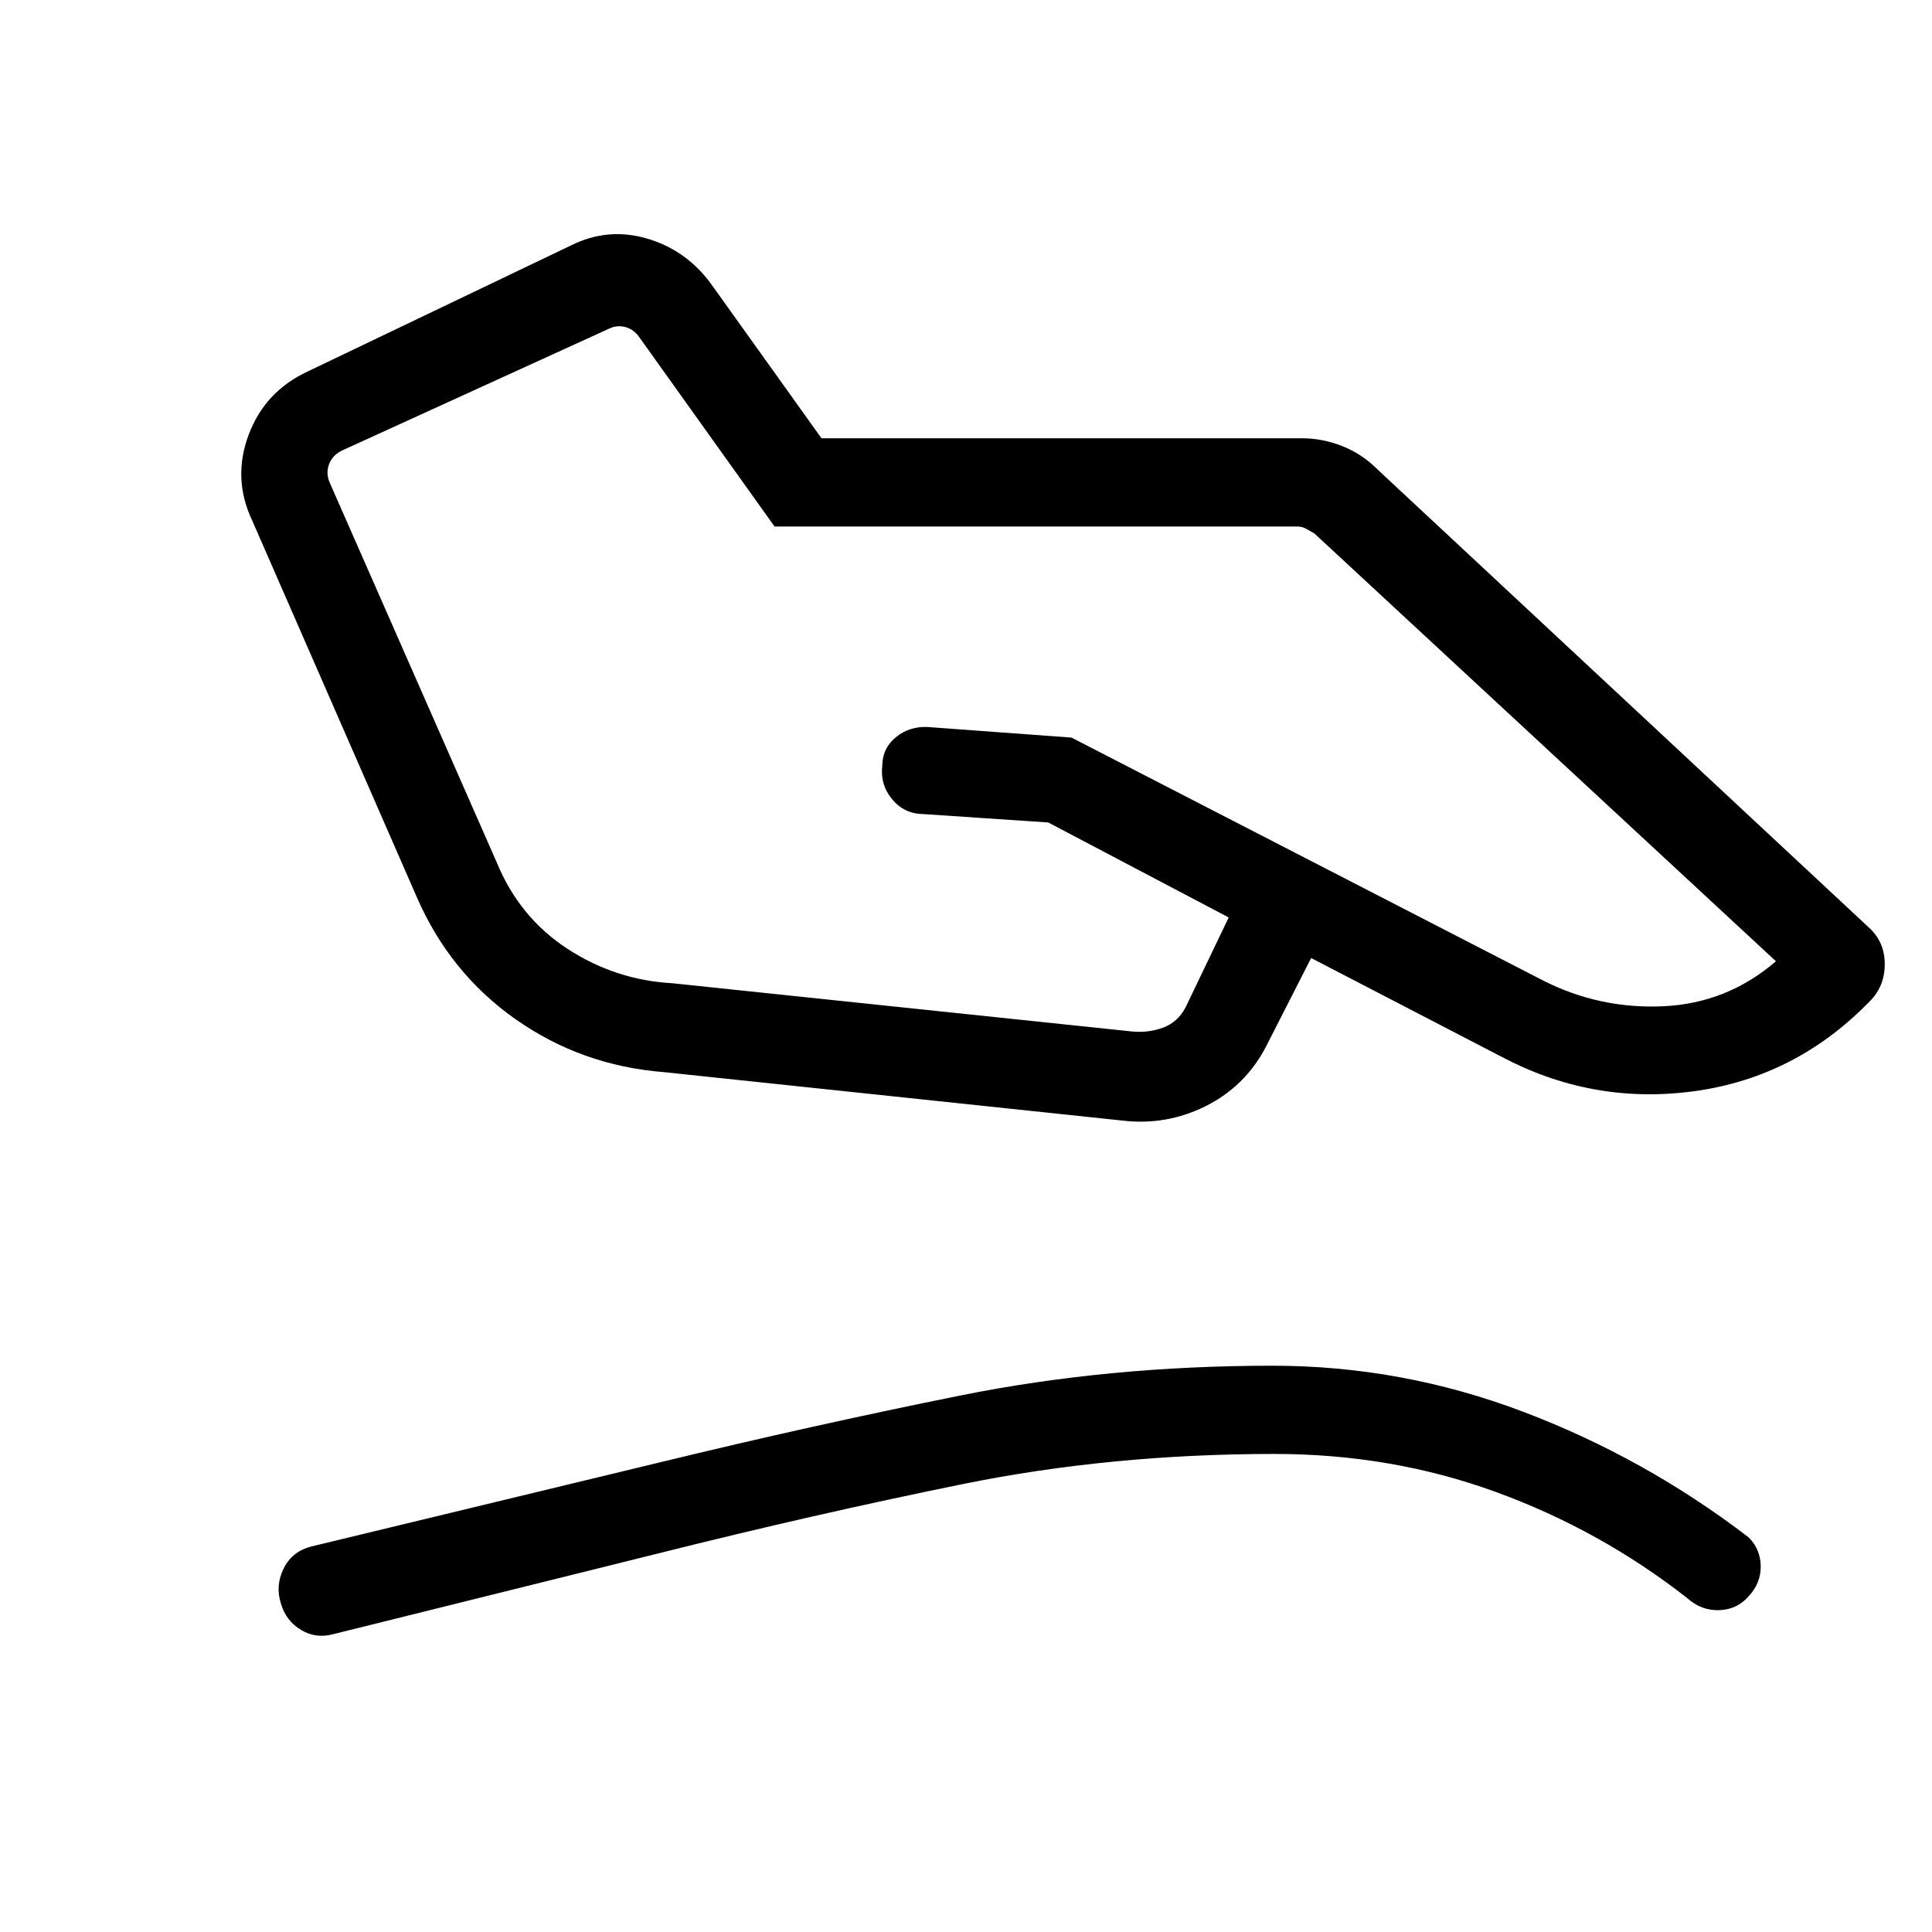 <svg xmlns="http://www.w3.org/2000/svg" height="48" viewBox="0 -960 960 960" width="48"><path d="m334.04-471.44 228.5 23.98q8.08.77 15.38-1.92 7.31-2.7 11.16-10.01l21.46-44.73-89.66-47.19-62.19-4.19q-9.42-.12-15.44-7.4-6.02-7.29-4.83-16.91.12-8.43 6.72-13.85 6.59-5.42 15.59-5.11l71.69 5.27 234.16 120.62q28.19 14.34 59.9 12.88 31.71-1.46 55.98-22.35L653.12-694.92q-1.93-1.16-4.04-2.31-2.12-1.15-4.43-1.15H384.88l-67.23-94.08q-2.69-3.85-6.82-5-4.14-1.16-8.18.77l-132.92 60.65q-4.81 2.5-6.34 7.02-1.54 4.52.57 9.14l82.89 188.46q11.22 27.27 35.07 42.84 23.85 15.58 52.12 17.14Zm-4.19 44.17q-41-3.23-73.84-26.4-32.83-23.18-49.16-61.14l-81.58-186.65q-9.81-20.81-1.75-42.42 8.06-21.62 29.37-31.54L283.62-838q18.23-9.11 37.62-3.54 19.39 5.58 31.76 22.16l55.19 77.15h238.58q10.37 0 20.26 3.92 9.89 3.93 17.58 11.7l244.71 228.13q7.29 7.06 7.2 17.86-.1 10.81-7.44 18.16l-3.7 3.69q-36.3 35.19-85.67 41.27-49.36 6.08-93.79-17.5l-94.42-48.96-22.54 44.23q-10.24 19.53-29.79 29.32-19.55 9.79-41.4 7.22l-227.92-24.08ZM165.81-148.04q-8.81 2.42-16.27-2.08-7.46-4.51-9.96-13.11-2.85-8.81 1.36-17.37 4.21-8.55 13.83-10.98l173.35-41.84q75.5-18.35 149.07-33.16 73.58-14.8 155.16-14.8 64.23 0 124.63 22.92 60.4 22.92 111.81 62.29 5.98 5.86 6.09 14.36.12 8.5-5.96 14.94-5.69 6.64-14.65 6.95-8.96.3-15.96-6.04-43.23-33.81-95.04-52.69-51.81-18.89-109.96-18.89-81.31 0-155.16 15.02-73.84 15.02-151.5 34.52l-160.84 39.96Z"/></svg>